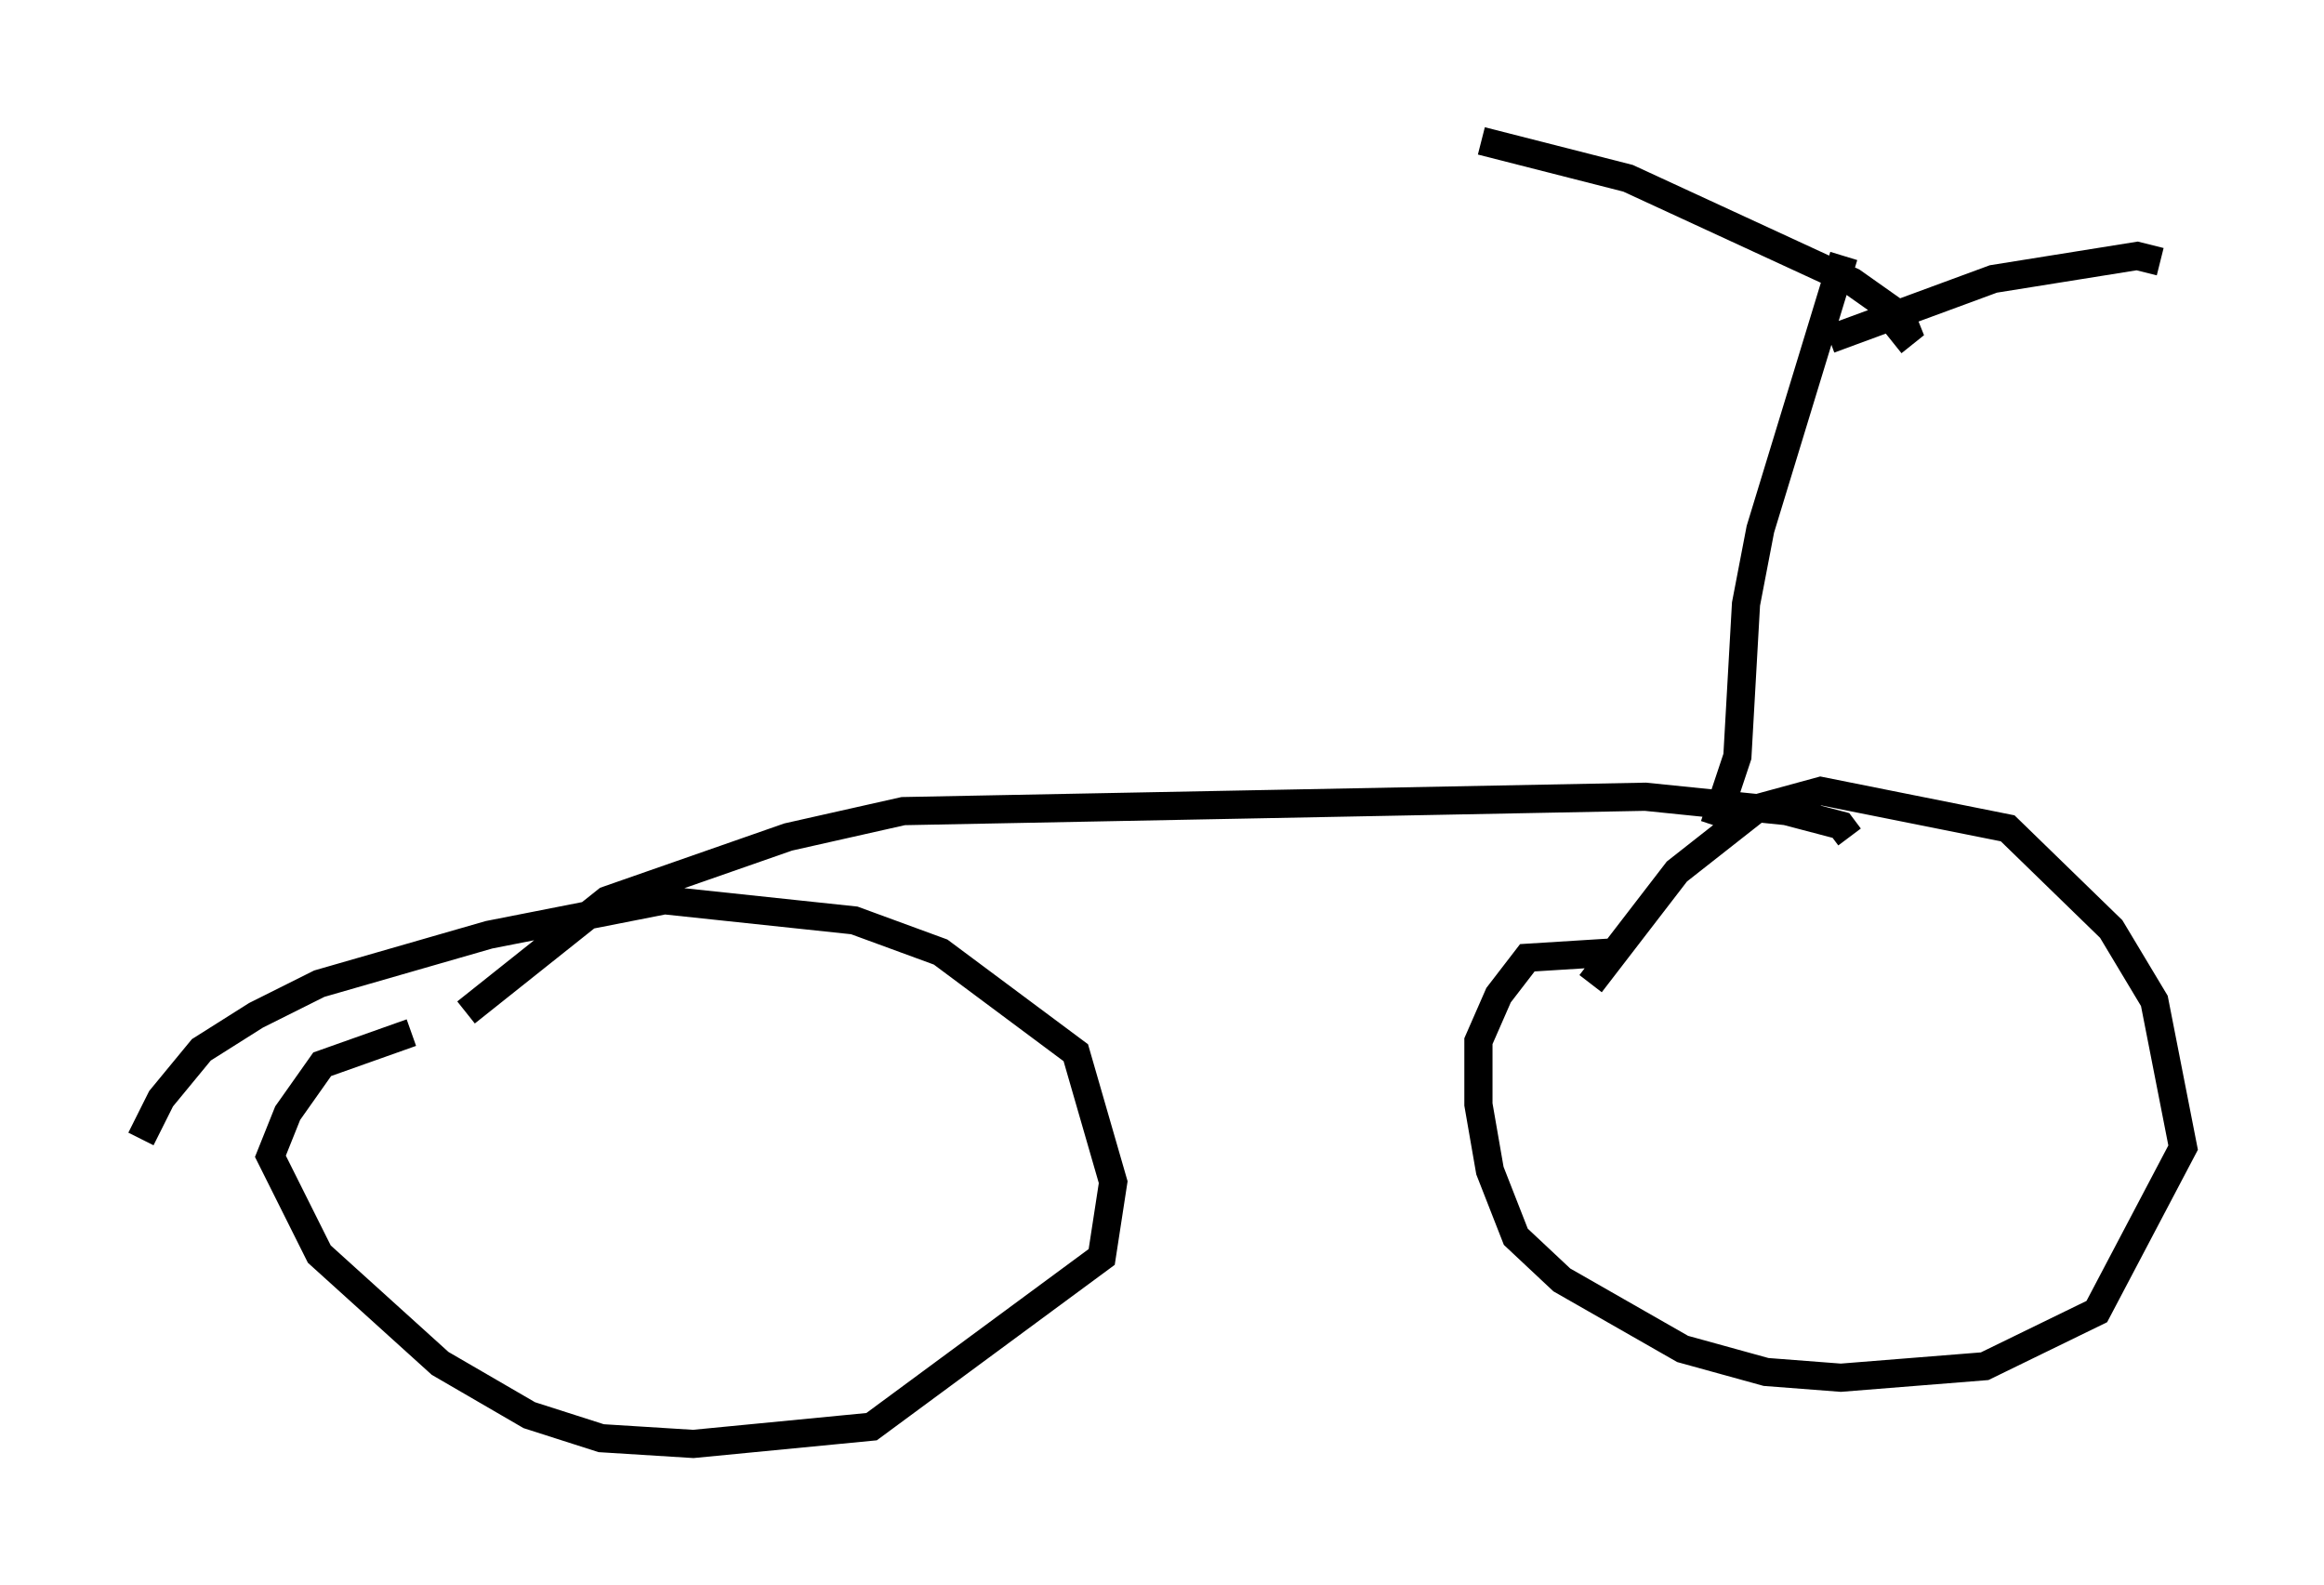 <?xml version="1.0" encoding="utf-8" ?>
<svg baseProfile="full" height="56.244" version="1.1" width="82.48" xmlns="http://www.w3.org/2000/svg" xmlns:ev="http://www.w3.org/2001/xml-events" xmlns:xlink="http://www.w3.org/1999/xlink"><defs /><rect fill="white" height="56.244" width="82.48" x="0" y="0" /><path d="M54.307, 36.85 m2.144, -1.94 l3.063, -3.981 2.858, -2.246 l2.246, -0.613 6.635, 1.327 l3.675, 3.573 1.531, 2.552 l1.021, 5.206 -3.063, 5.819 l-3.981, 1.94 -5.104, 0.408 l-2.654, -0.204 -2.96, -0.817 l-4.288, -2.45 -1.633, -1.531 l-0.919, -2.348 -0.408, -2.348 l0.0, -2.246 0.715, -1.633 l1.021, -1.327 3.267, -0.204 m-52.471, 6.635 l0.715, -1.429 1.429, -1.735 l1.94, -1.225 2.246, -1.123 l6.023, -1.735 6.227, -1.225 l6.738, 0.715 3.063, 1.123 l4.798, 3.573 1.327, 4.594 l-0.408, 2.654 -8.167, 6.023 l-6.329, 0.613 -3.267, -0.204 l-2.552, -0.817 -3.165, -1.838 l-4.288, -3.879 -1.735, -3.471 l0.613, -1.531 1.225, -1.735 l3.165, -1.123 m1.94, -0.715 l5.002, -3.981 6.431, -2.246 l4.083, -0.919 26.338, -0.51 l5.002, 0.51 1.94, 0.51 l0.306, 0.408 m-4.798, -0.408 l0.817, -2.45 0.306, -5.41 l0.51, -2.654 2.96, -9.698 m-0.51, 2.96 l5.819, -2.144 5.104, -0.817 l0.817, 0.204 m-9.494, 2.858 l0.51, -0.408 -0.204, -0.51 l-1.735, -1.225 -7.963, -3.675 l-5.206, -1.327 m-11.433, 24.807 " fill="none" stroke="black" stroke-width="1" /></svg>
